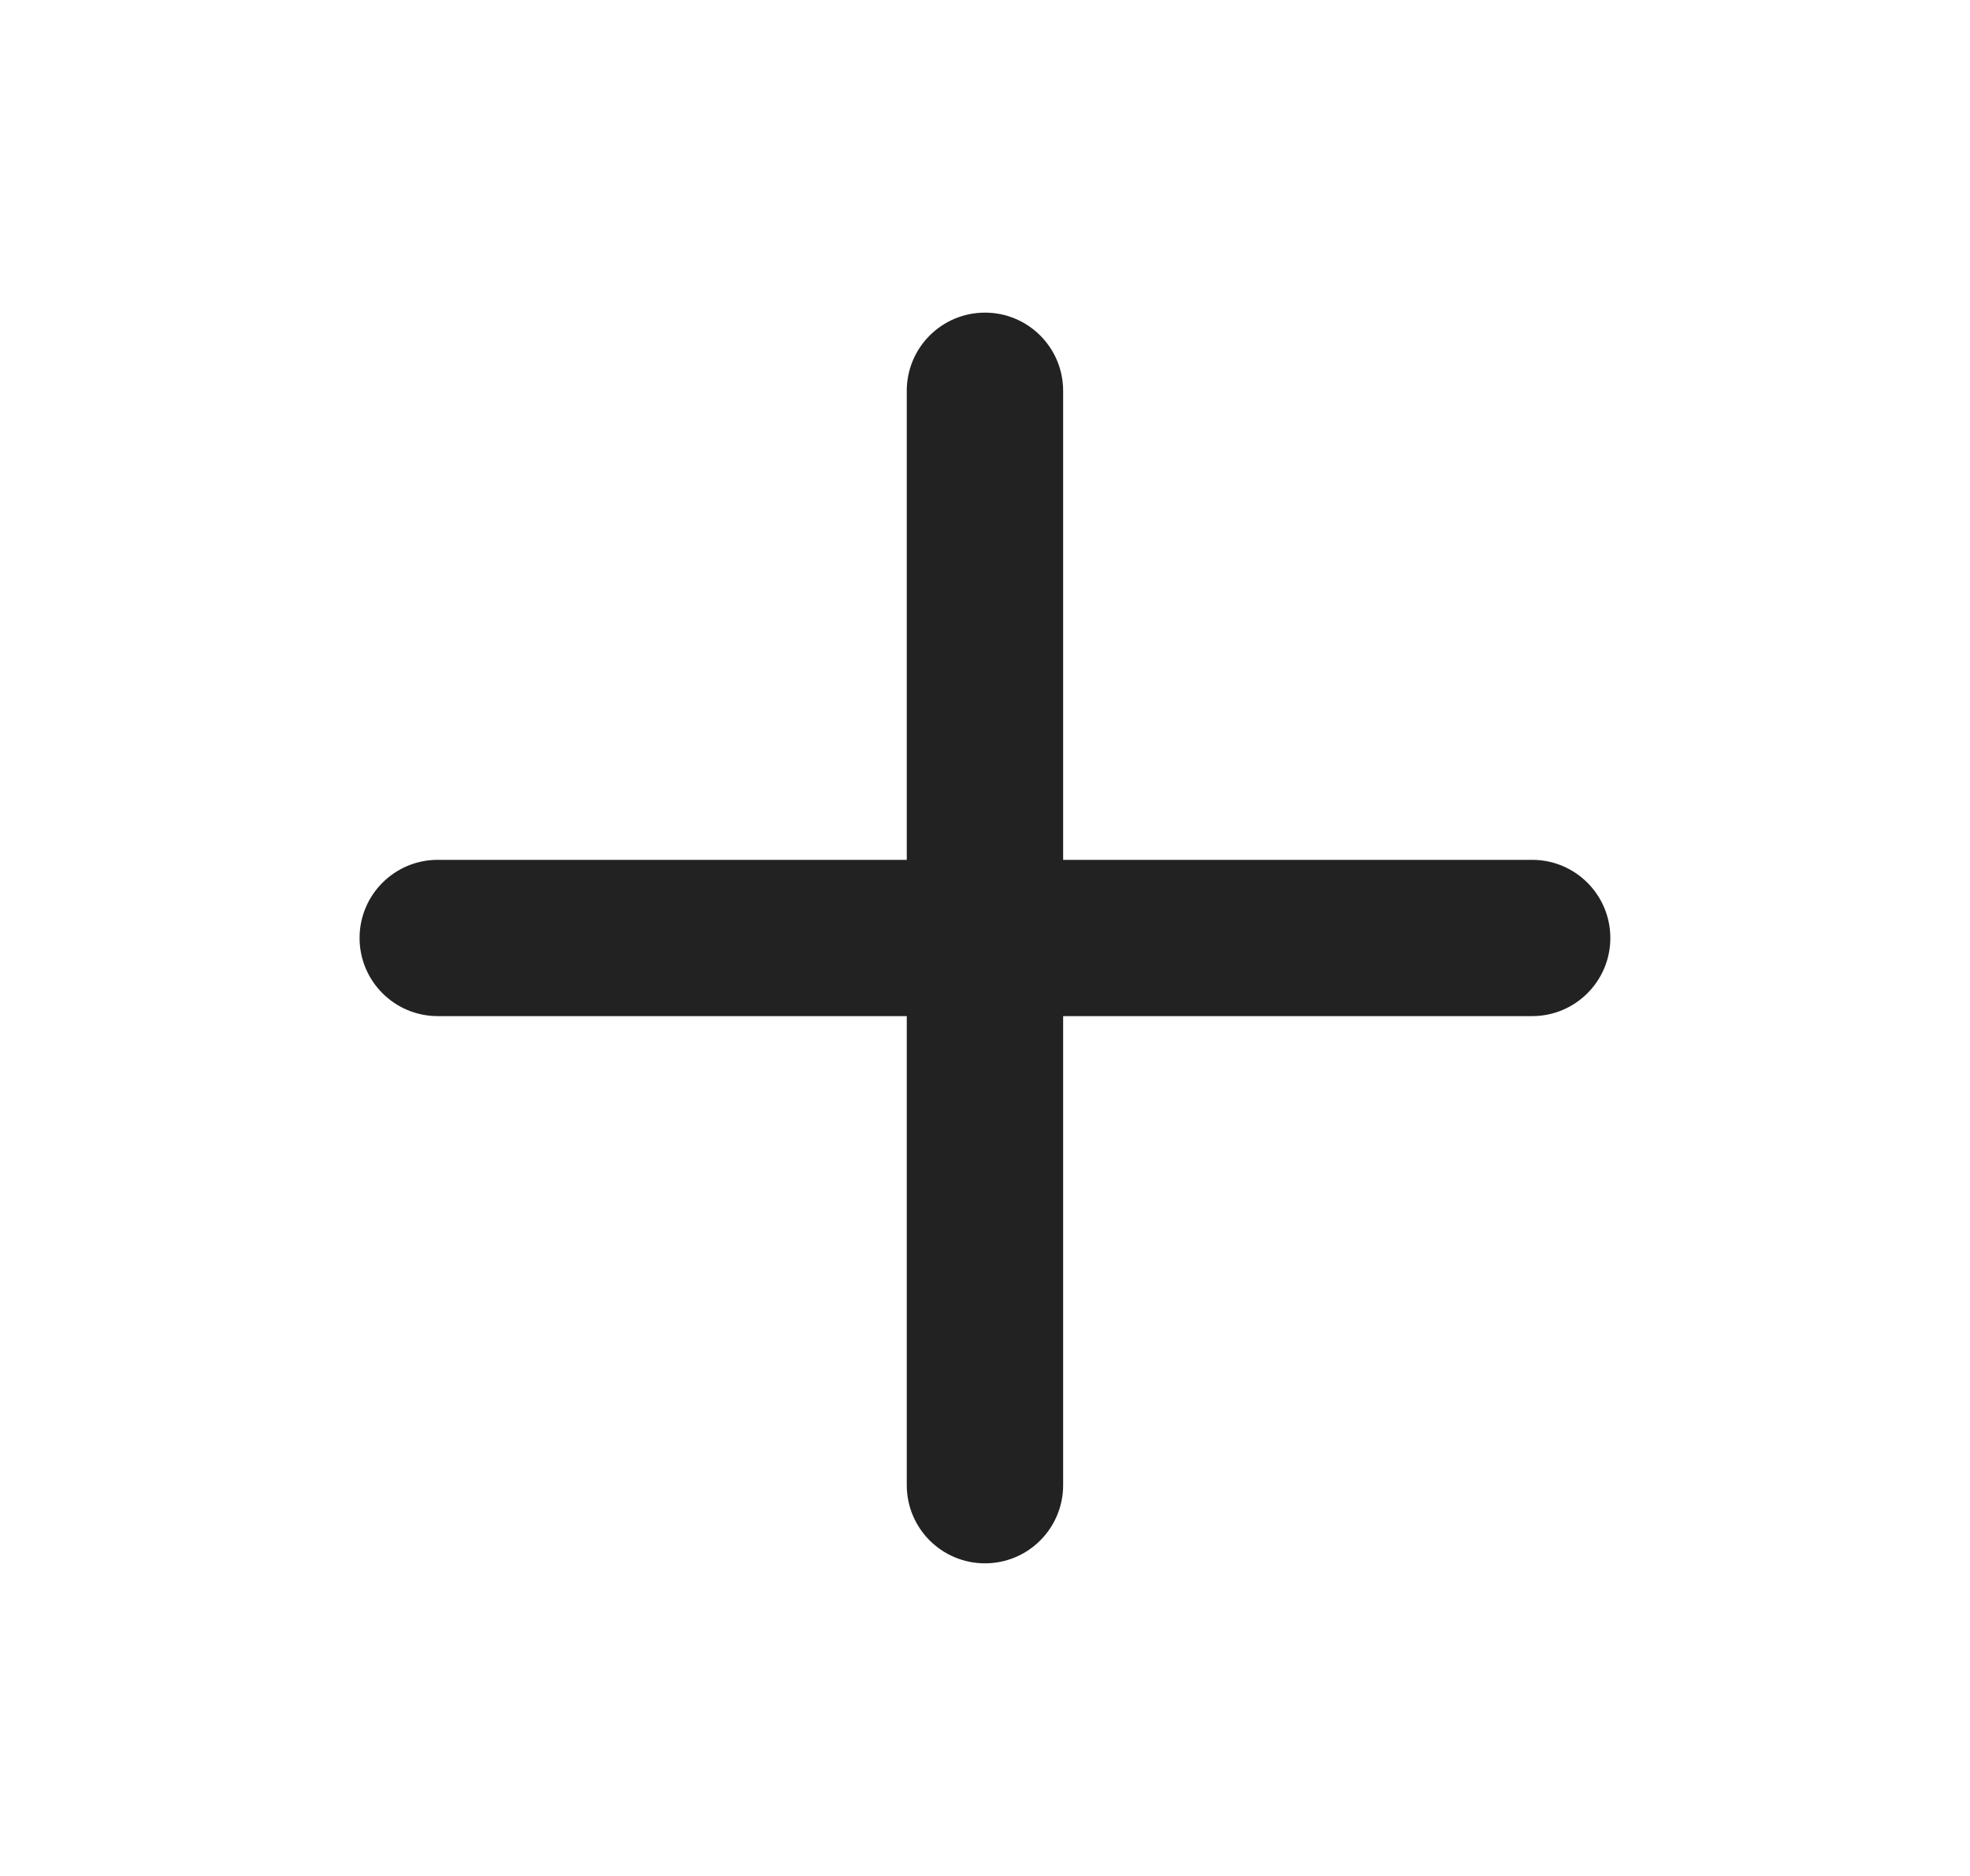 <svg width="21" height="20" viewBox="0 0 21 20" fill="none" xmlns="http://www.w3.org/2000/svg">
<path fill-rule="evenodd" clip-rule="evenodd" d="M10.5 3.333C10.96 3.333 11.333 3.706 11.333 4.167V9.167H16.333C16.793 9.167 17.166 9.54 17.166 10C17.166 10.46 16.793 10.833 16.333 10.833H11.333V15.833C11.333 16.294 10.96 16.667 10.5 16.667C10.039 16.667 9.666 16.294 9.666 15.833V10.833H4.666C4.206 10.833 3.833 10.46 3.833 10C3.833 9.54 4.206 9.167 4.666 9.167H9.666V4.167C9.666 3.706 10.039 3.333 10.5 3.333Z" fill="#222222"/>
</svg>

